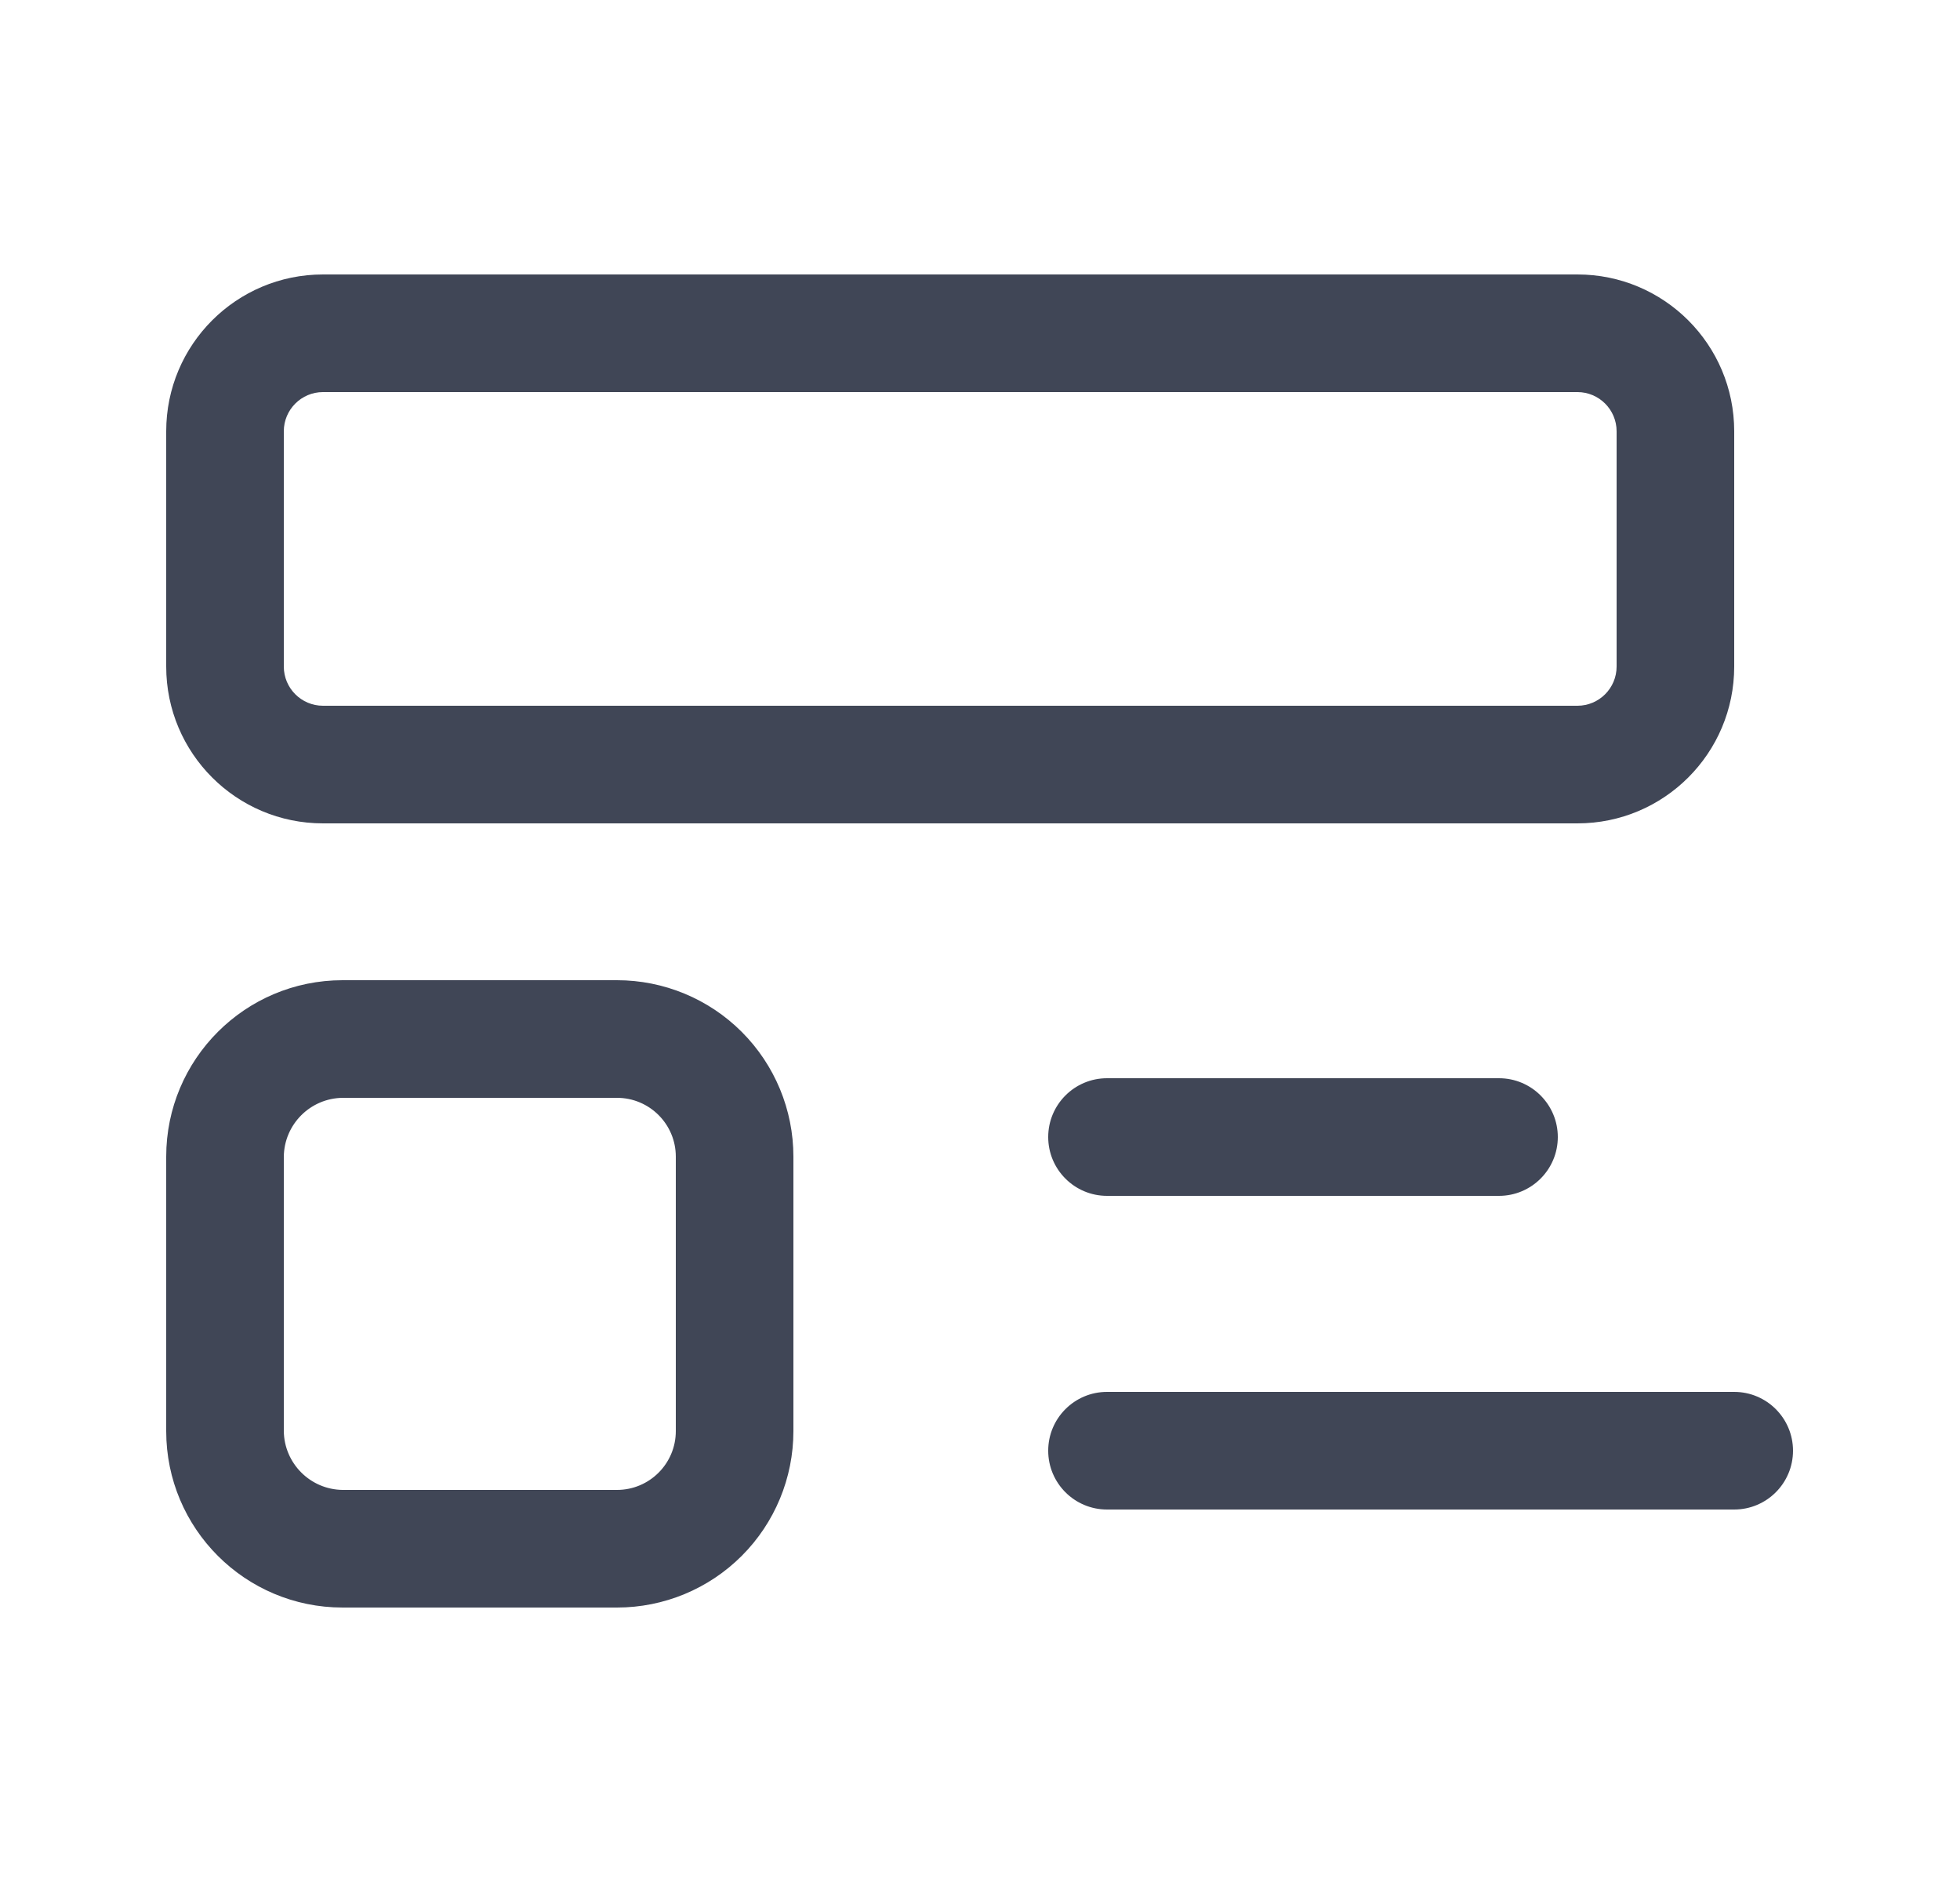 <svg width="25" height="24" viewBox="0 0 25 24" fill="none" xmlns="http://www.w3.org/2000/svg">
<g id="Layout/grid-1">
<g id="Icon">
<path fill-rule="evenodd" clip-rule="evenodd" d="M4.37 12.5H7.87C8.467 12.5 9.039 12.737 9.461 13.159C9.883 13.581 10.12 14.153 10.12 14.75V18.25C10.12 18.847 9.883 19.419 9.461 19.841C9.039 20.263 8.467 20.5 7.87 20.5H4.37C3.127 20.5 2.12 19.493 2.12 18.25V14.75C2.12 13.507 3.127 12.5 4.37 12.5ZM7.87 19C8.284 19 8.62 18.664 8.62 18.25V14.75C8.62 14.336 8.284 14 7.87 14H4.37C3.958 14.005 3.625 14.338 3.62 14.75V18.25C3.625 18.662 3.958 18.995 4.37 19H7.87Z" fill="#404656"/>
<path d="M14.12 13.75C13.706 13.75 13.37 14.086 13.37 14.5C13.37 14.914 13.706 15.25 14.12 15.25H19.12C19.534 15.25 19.87 14.914 19.87 14.5C19.87 14.086 19.534 13.75 19.12 13.75H14.12Z" fill="#404656"/>
<path d="M22.12 17.75H14.12C13.706 17.75 13.37 18.086 13.37 18.5C13.37 18.914 13.706 19.25 14.12 19.25H22.12C22.534 19.25 22.87 18.914 22.87 18.5C22.87 18.086 22.534 17.75 22.12 17.75Z" fill="#404656"/>
<path fill-rule="evenodd" clip-rule="evenodd" d="M20.12 10.5H4.12C3.015 10.5 2.12 9.605 2.12 8.5V5.5C2.12 4.395 3.015 3.5 4.12 3.5H20.12C21.225 3.5 22.12 4.395 22.12 5.5V8.5C22.12 9.605 21.225 10.5 20.12 10.5ZM4.12 5C3.844 5 3.62 5.224 3.62 5.5V8.5C3.62 8.776 3.844 9 4.12 9H20.12C20.396 9 20.62 8.776 20.62 8.5V5.5C20.62 5.224 20.396 5 20.12 5H4.12Z" fill="#404656"/>
</g>
</g>
</svg>
